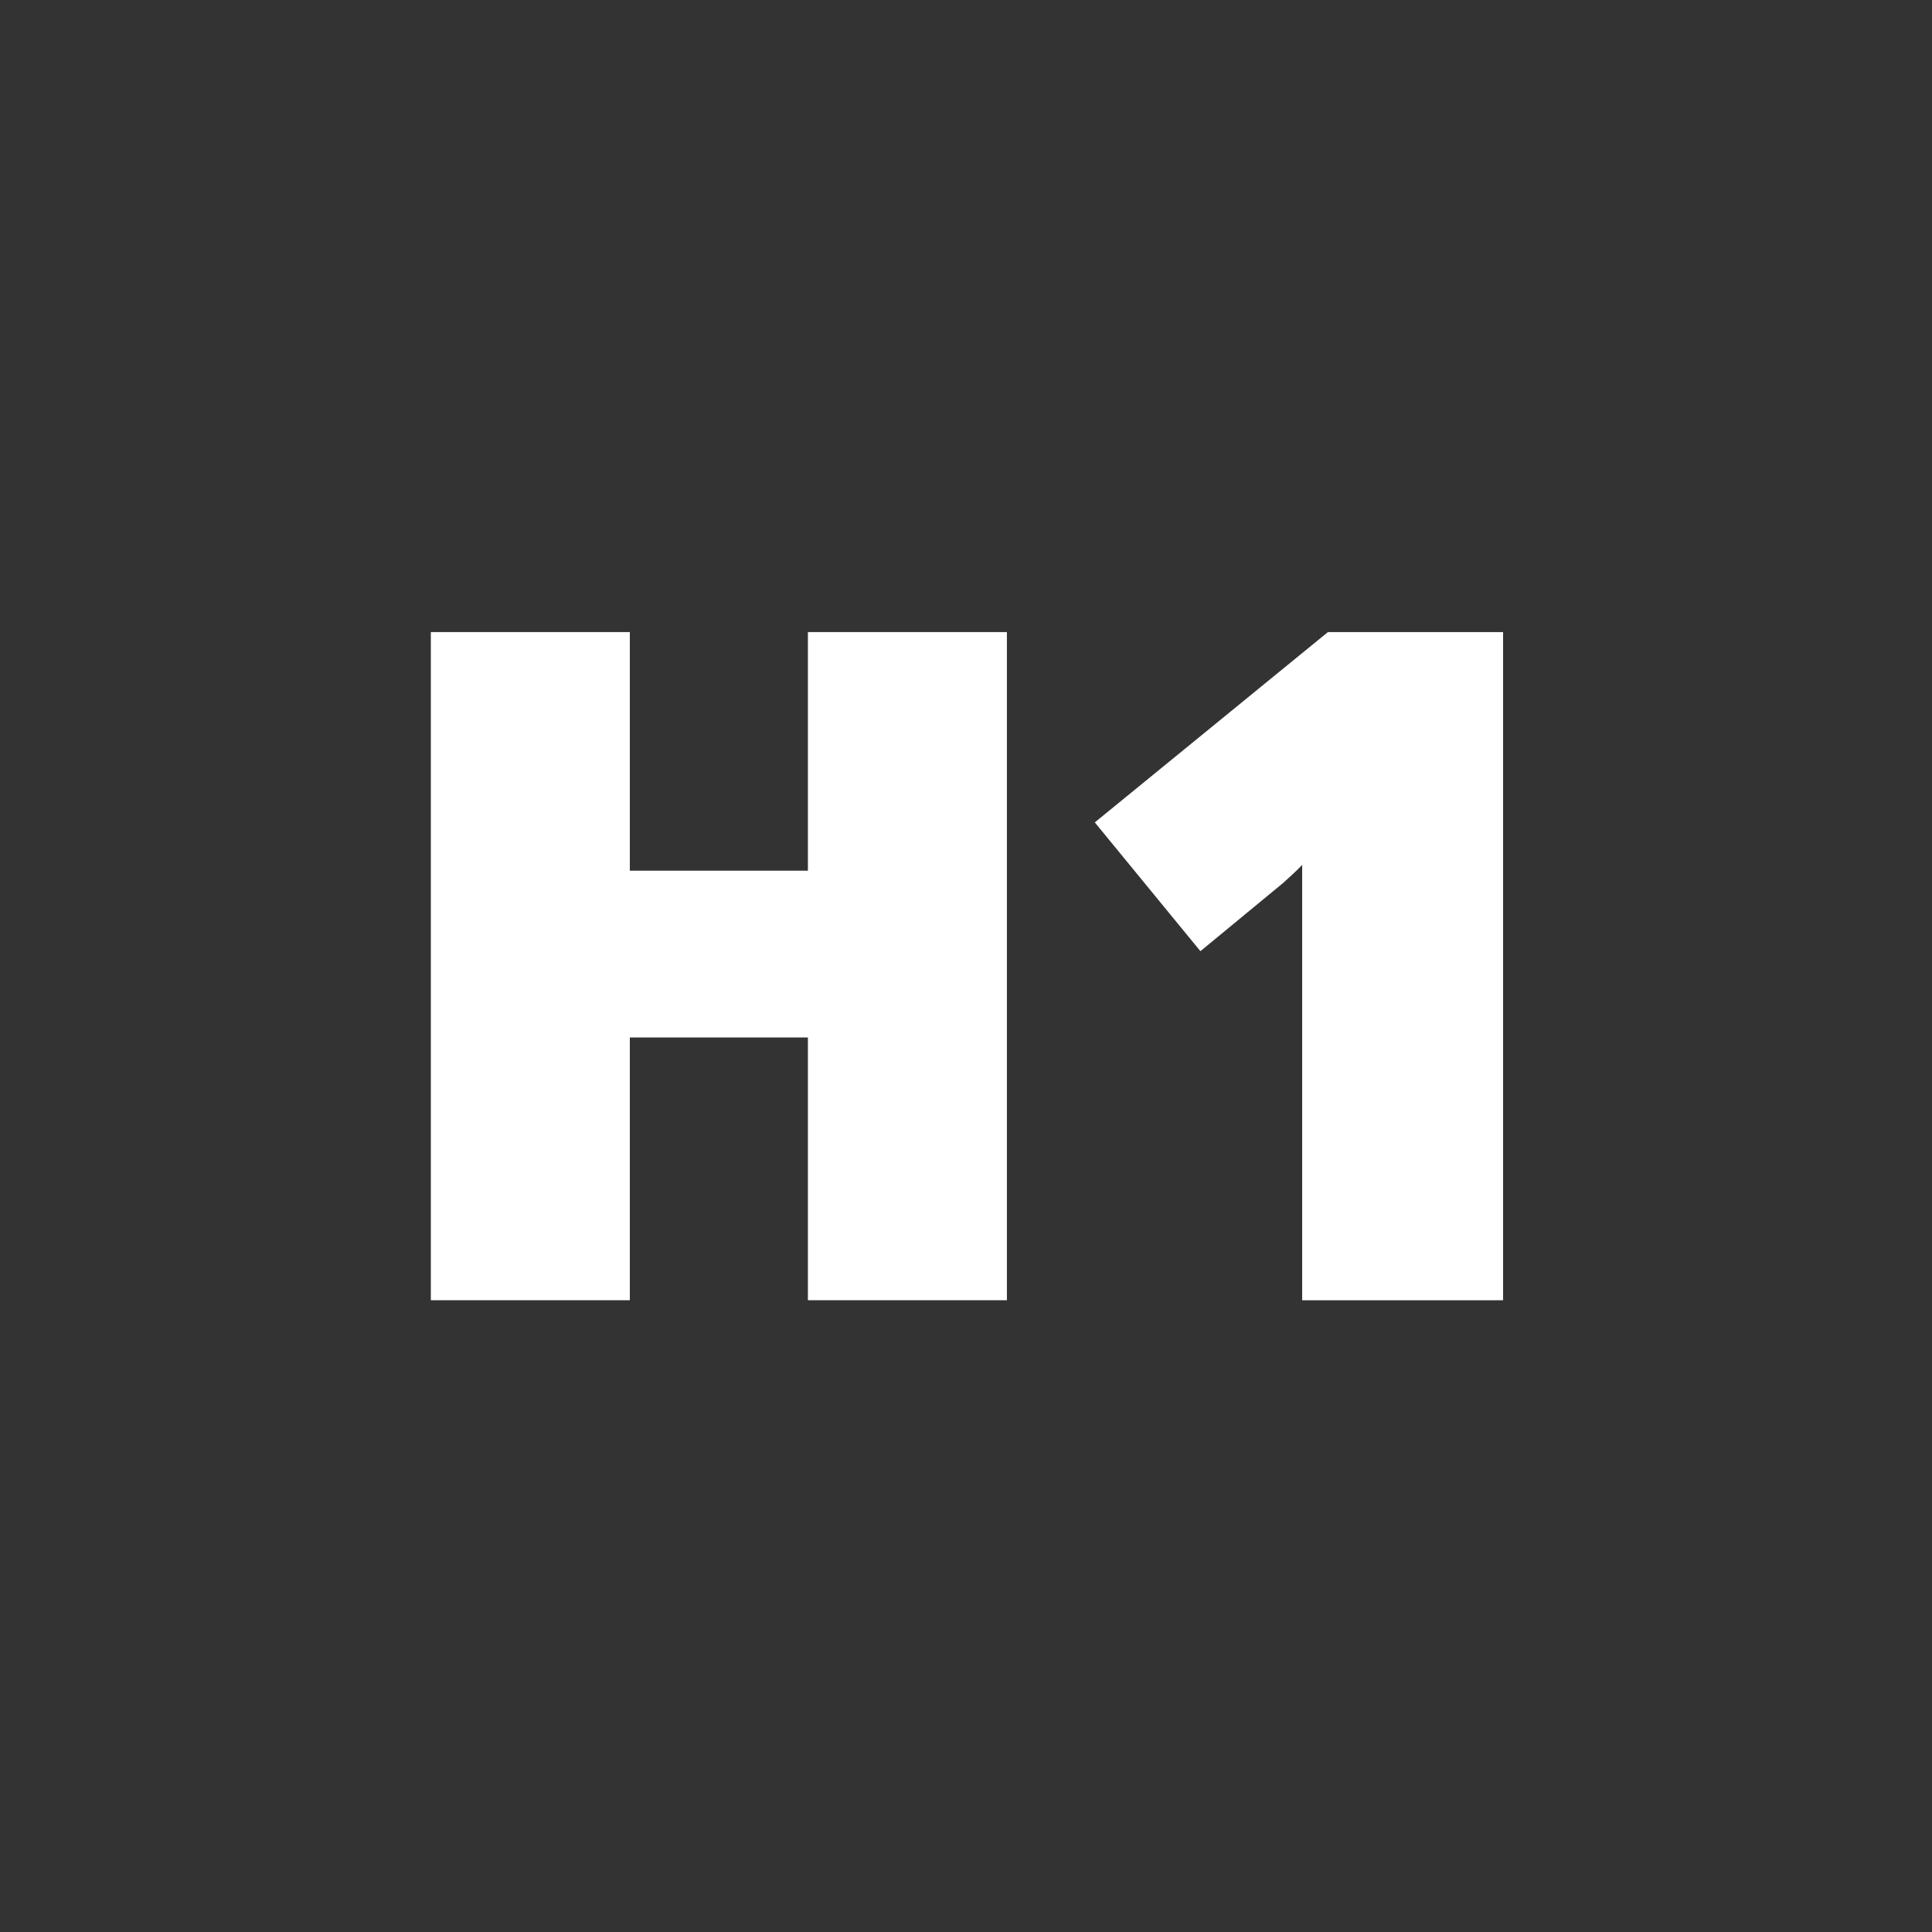 <svg id="Ebene_1" data-name="Ebene 1" xmlns="http://www.w3.org/2000/svg" viewBox="0 0 60 60"><rect x="0" y="0" width="60" height="60" fill="#333333" stroke="none"/><polygon points="25.09 27.04 19.56 27.04 19.56 19.63 13.38 19.63 13.38 40.38 19.56 40.38 19.56 32.22 25.09 32.22 25.09 40.38 31.27 40.38 31.27 19.63 25.09 19.63 25.09 27.04" fill="#fff"/><path d="M41.24,19.63,34,25.54l3.28,4,2.57-2.12c.21-.19.41-.37.59-.56,0,.79,0,1.63,0,2.52v11h6.24V19.63Z" fill="#fff"/></svg>